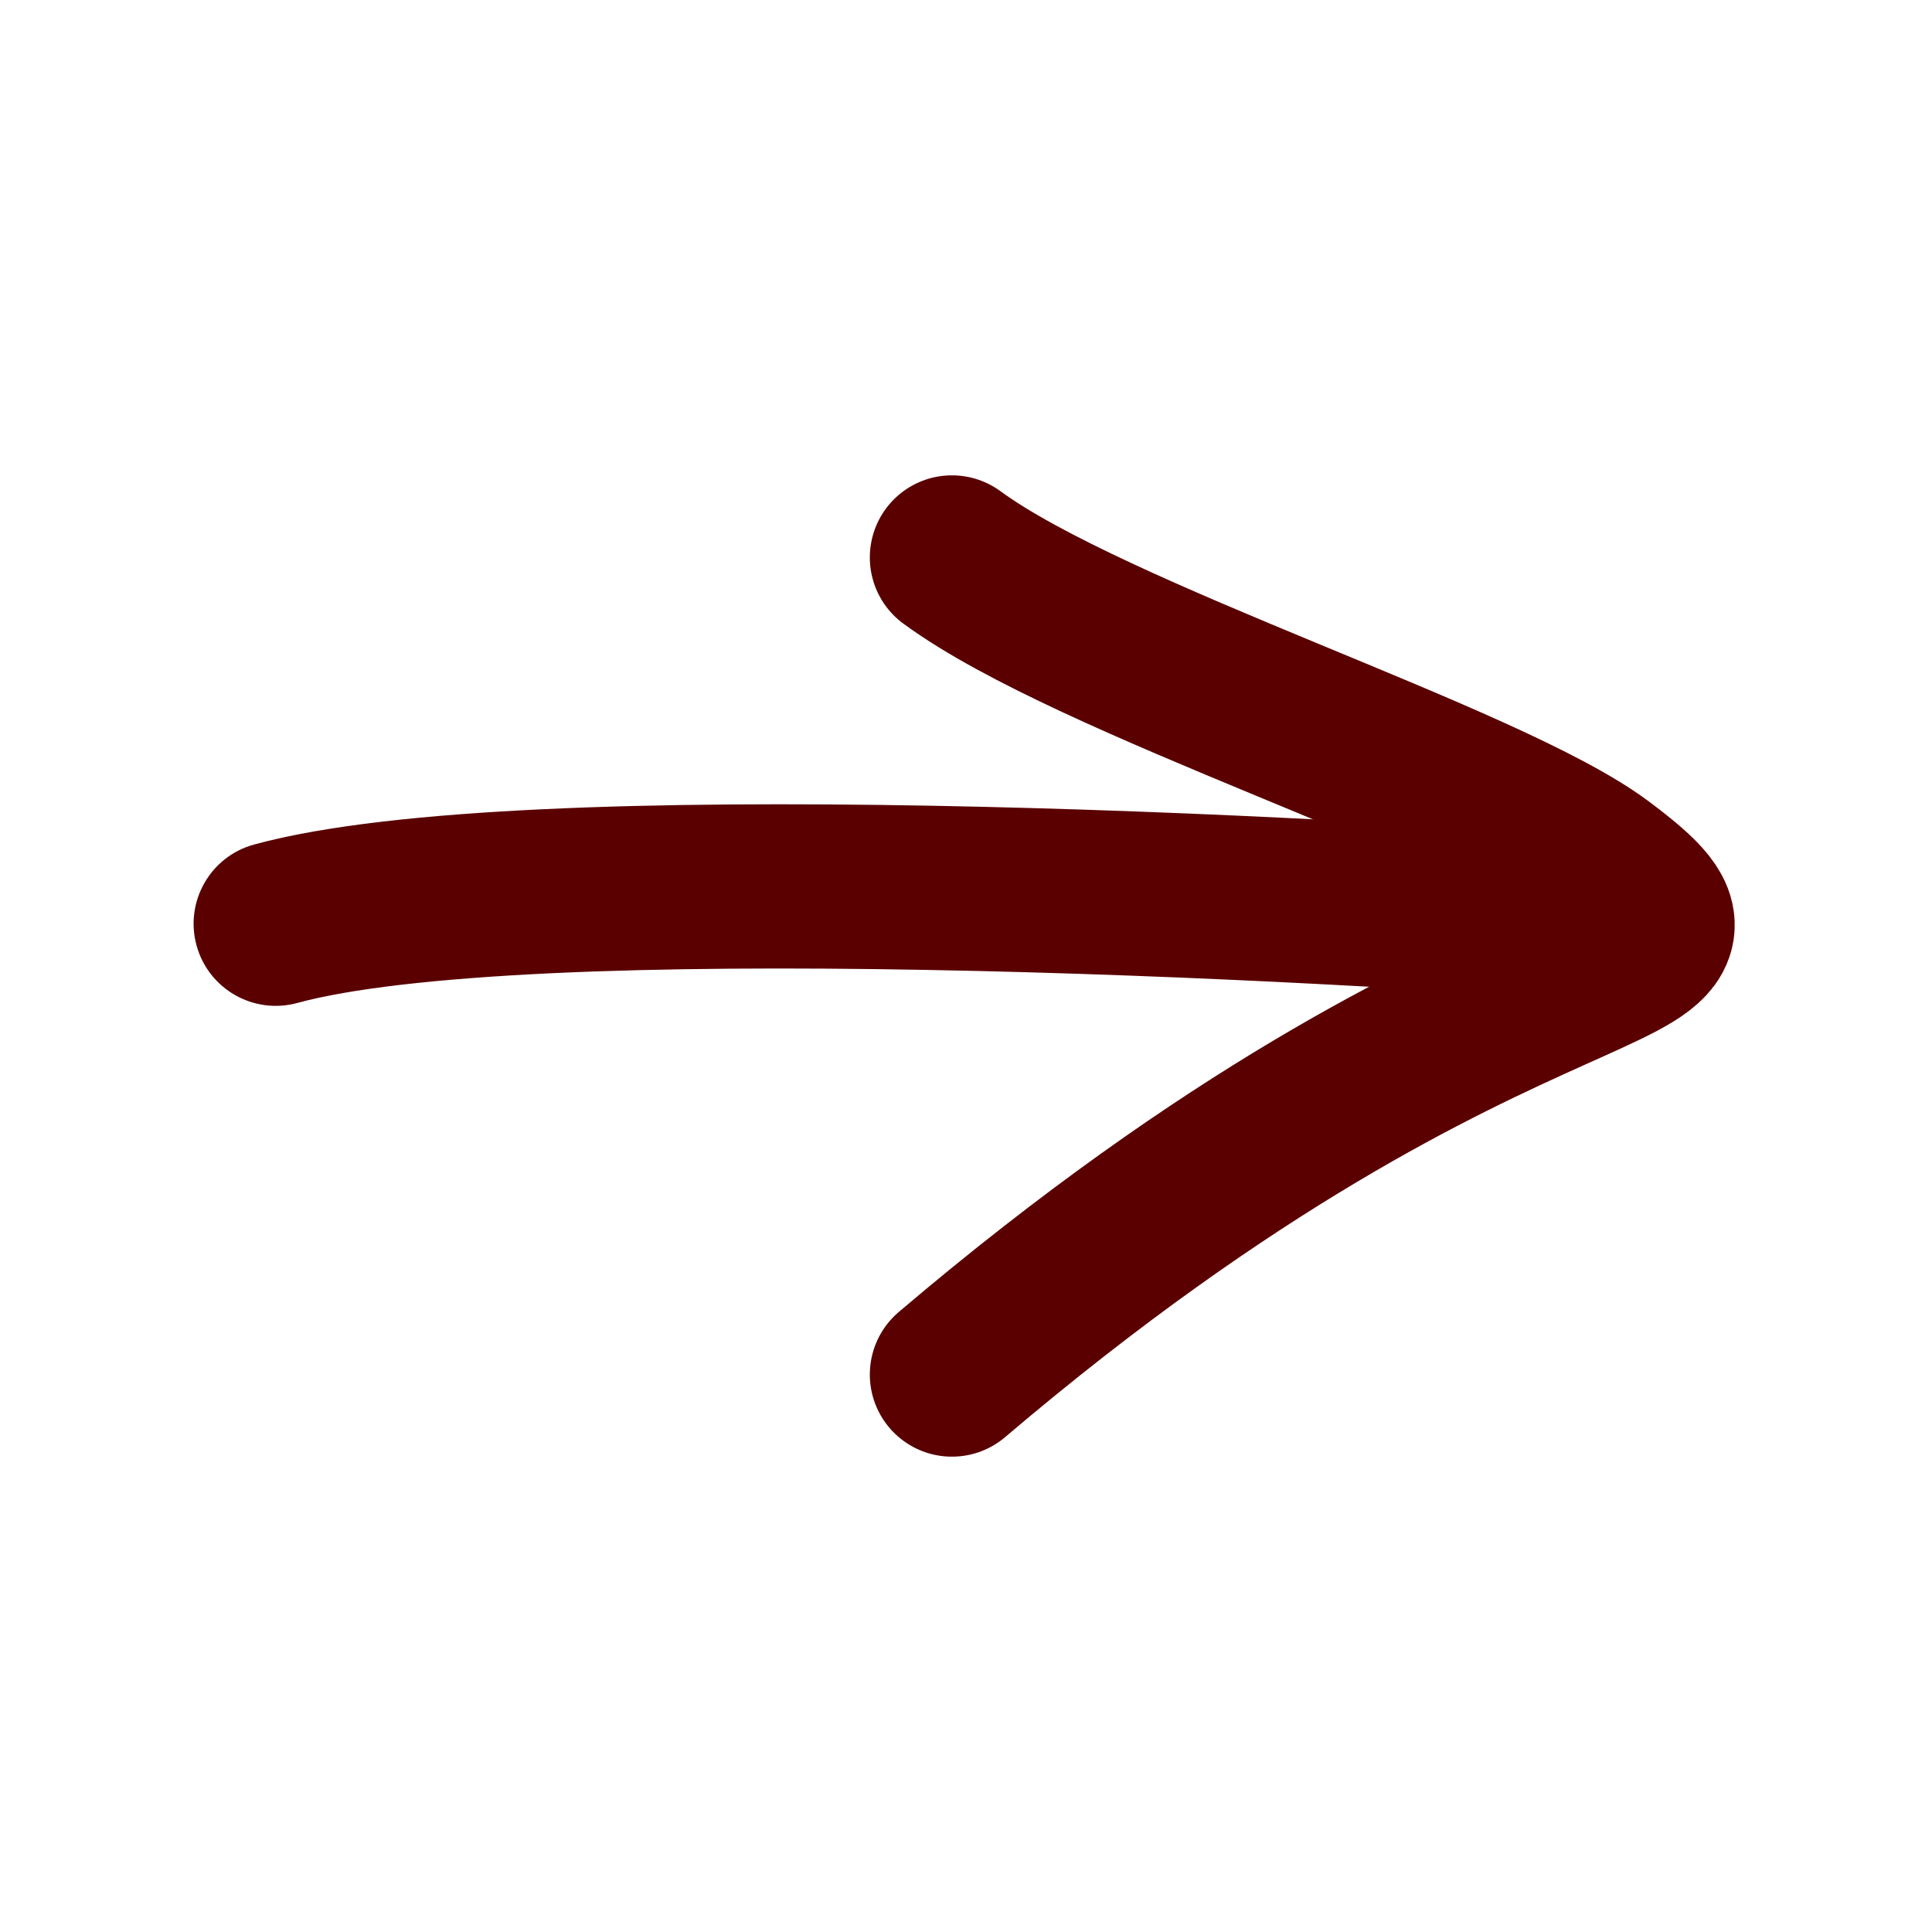 <svg width="32" height="32" viewBox="0 0 32 32" fill="none" xmlns="http://www.w3.org/2000/svg">
<path d="M15.767 9.233C18.1 10.944 24.633 12.967 26.5 14.367C29.343 16.499 25.1 14.833 15.767 22.767" stroke="#5A0000" stroke-width="2.72" stroke-linecap="round"/>
<path d="M4.925 16.612C4.2 16.81 3.452 16.382 3.255 15.658C3.057 14.933 3.484 14.185 4.209 13.988L4.925 16.612ZM27.323 16.655C24.469 16.424 19.808 16.146 15.357 16.065C13.131 16.024 10.973 16.033 9.127 16.12C7.251 16.209 5.797 16.374 4.925 16.612L4.209 13.988C5.39 13.666 7.101 13.493 8.999 13.403C10.926 13.312 13.148 13.304 15.406 13.345C19.923 13.427 24.642 13.709 27.543 13.944L27.323 16.655Z" fill="#5A0000"/>
</svg>
